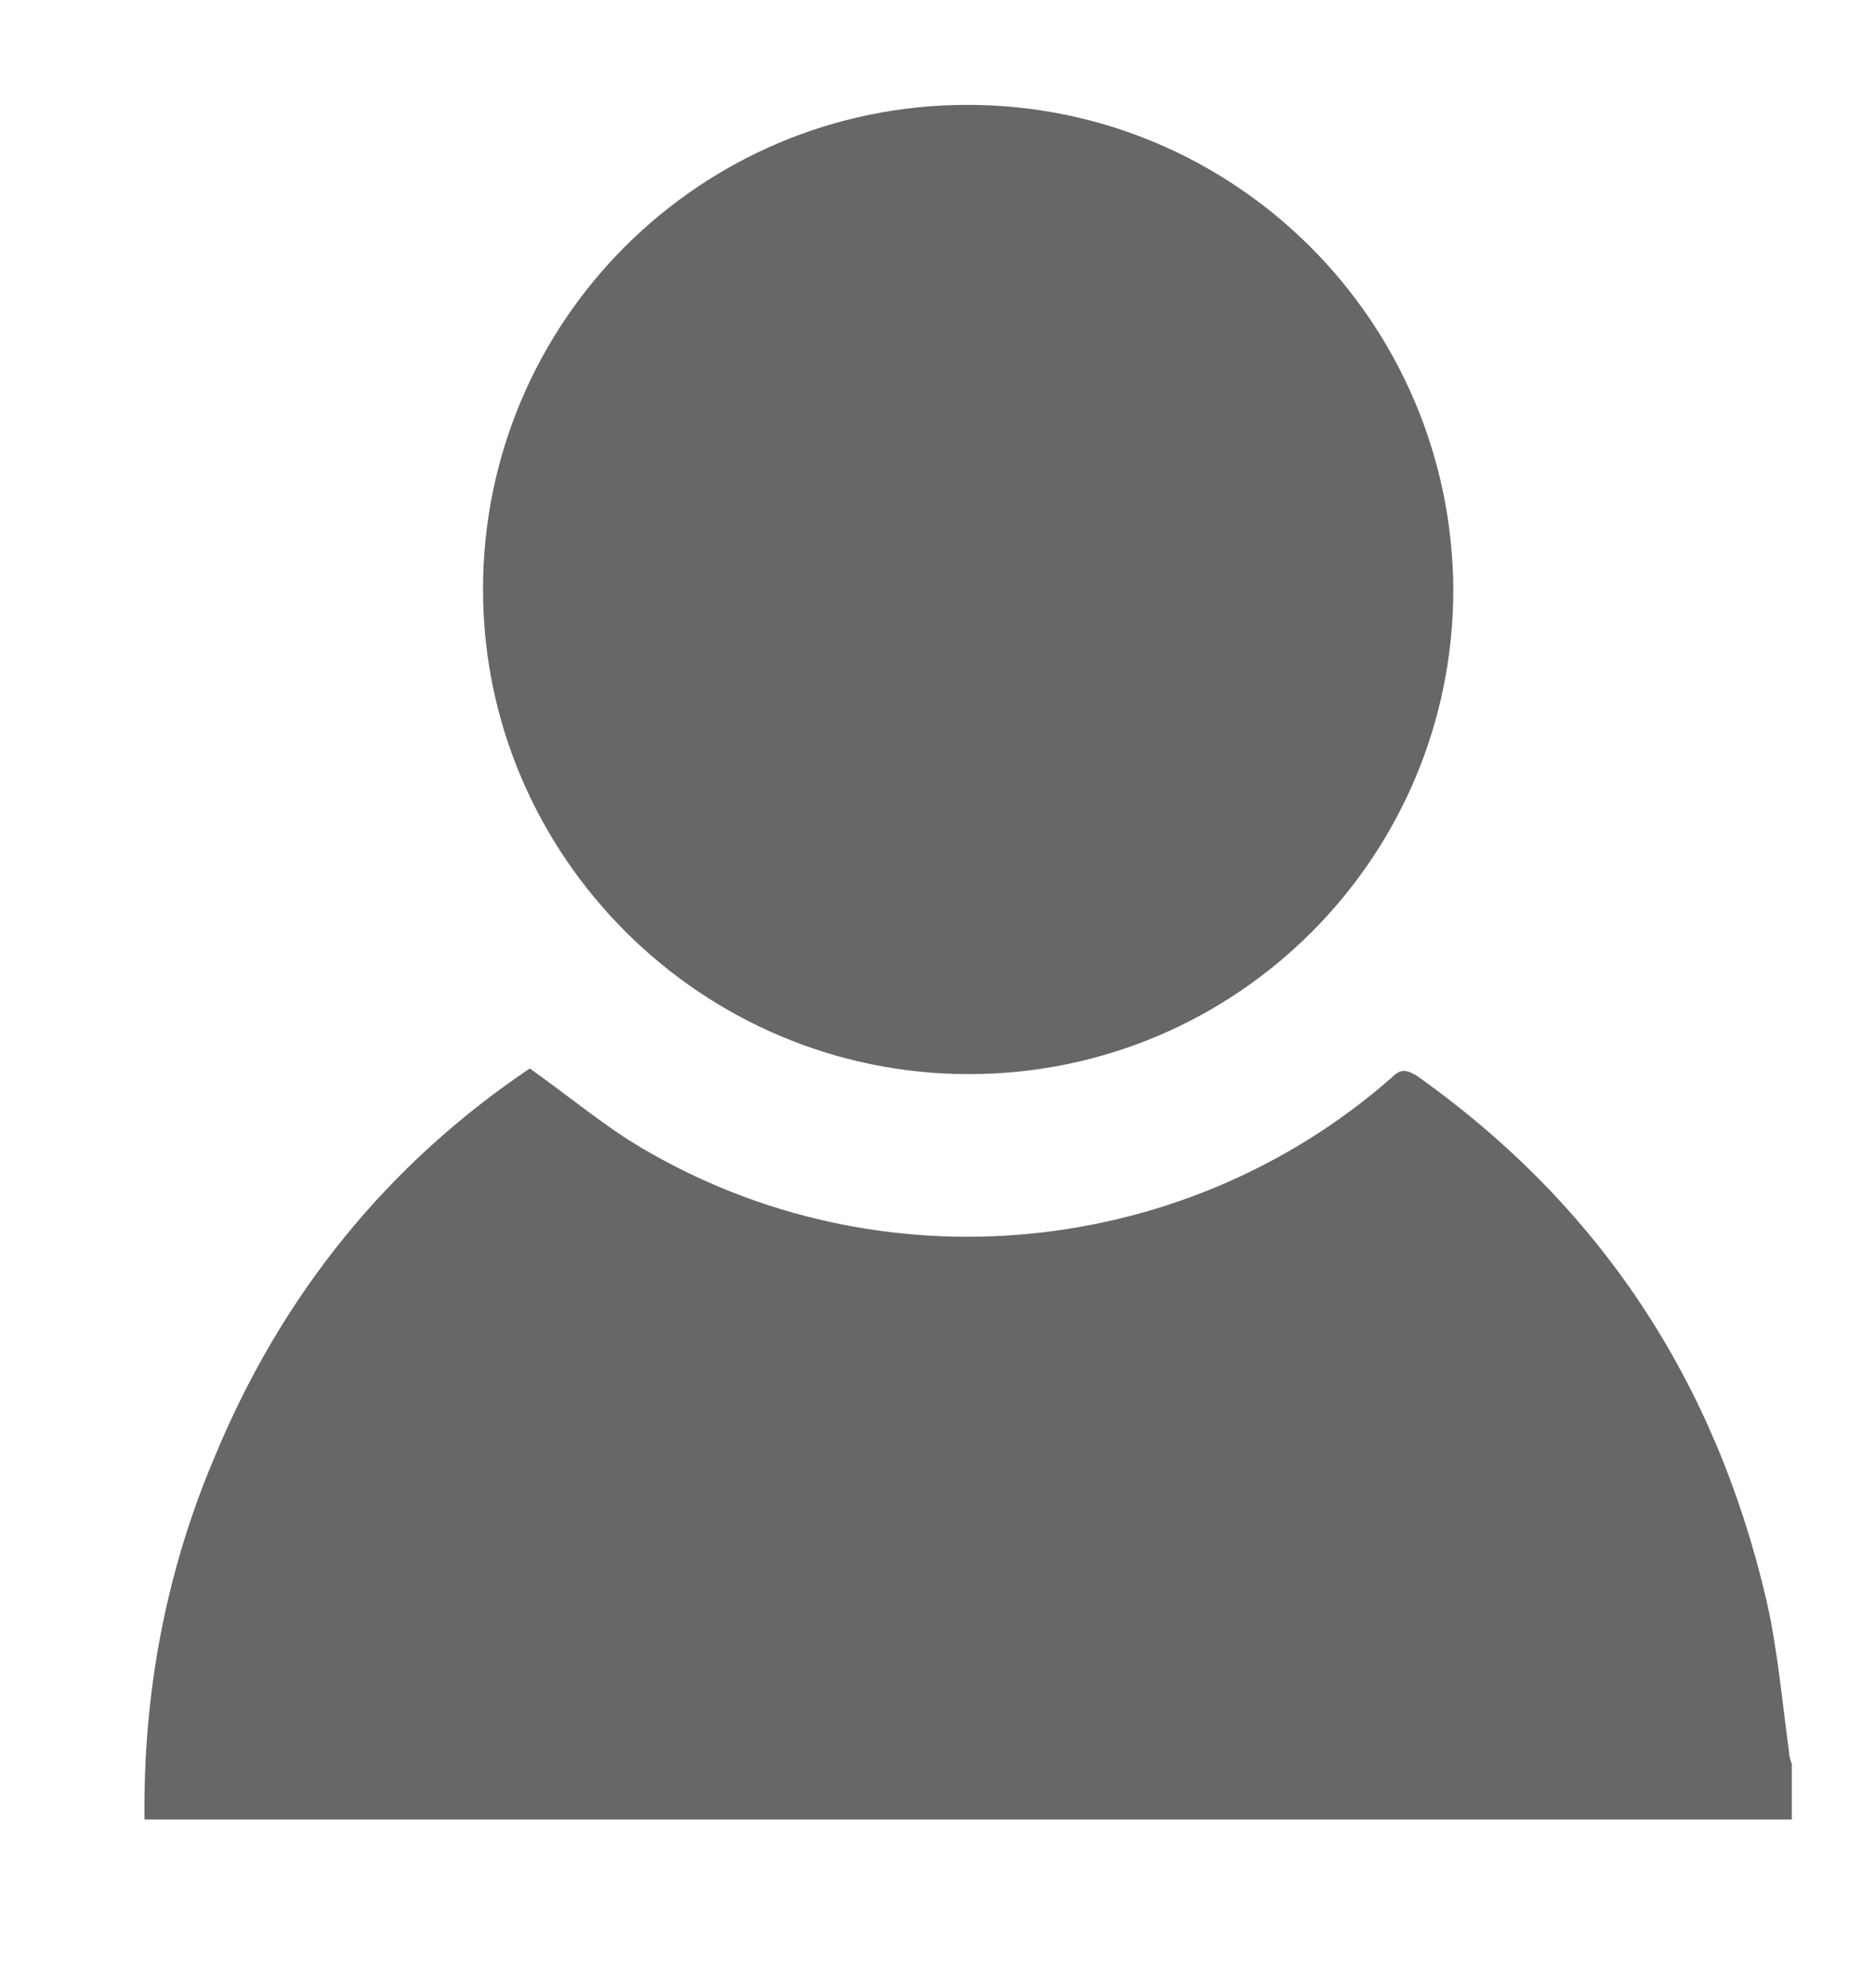 <?xml version="1.0" encoding="utf-8"?>
<!-- Generator: Adobe Illustrator 21.0.0, SVG Export Plug-In . SVG Version: 6.00 Build 0)  -->
<svg version="1.1" id="Слой_1" xmlns="http://www.w3.org/2000/svg" xmlns:xlink="http://www.w3.org/1999/xlink" x="0px" y="0px"
	 viewBox="0 0 132.3 140.3" style="enable-background:new 0 0 132.3 140.3;" xml:space="preserve">
<style type="text/css">
	.st0{fill:#676767;}
	.st1{display:none;}
	.st2{display:inline;fill:#676767;}
	.st3{display:none;fill:#676767;}
</style>
<g>
	<path class="st0" d="M126.5,128.4c-0.3,0-0.7,0-1,0c-38,0-76,0-114,0c-0.4,0-0.8,0-1.3,0c-0.1-8.9,1.5-17.5,5-25.7
		c4.7-11.3,12.1-20.5,22.2-27.3c2.4,1.7,4.6,3.5,6.9,5c16.9,10.6,39,8.8,54-4.4c0.6-0.6,1-0.5,1.7-0.1c13,9.2,21.1,21.6,24.7,37
		c0.8,3.5,1.1,7.1,1.6,10.7c0,0.3,0.1,0.6,0.2,0.9C126.5,125.7,126.5,127,126.5,128.4z"/>
	<path class="st0" d="M34.1,41.6c0-18.9,15.3-34.2,34.2-34.2c18.9,0,34.2,15.3,34.3,34.2c0,18.9-15.3,34.2-34.2,34.2
		C49.5,75.8,34.1,60.4,34.1,41.6z"/>
</g>
<g class="st1">
	<rect x="84.8" y="5.7" class="st2" width="22.8" height="129"/>
	<rect x="50.6" y="35.6" class="st2" width="22.8" height="99"/>
	<rect x="16.5" y="70.2" class="st2" width="22.8" height="64.5"/>
</g>
<path class="st3" d="M65.8,124.8c-6.2-8.3-12.5-16.2-18.2-24.5c-7.3-10.5-13.5-21.6-17.3-33.9c-7.5-24.4,7.5-45.3,28-50
	c21.5-4.9,44.1,11.1,45.6,33c0.4,5.6-0.2,11.5-1.6,16.9C98.1,82.2,78.8,112.8,65.8,124.8z M66.3,67.8c8.1,0,14.1-5.9,14.1-14
	c0-8.1-5.9-14.1-14-14.1c-8.1,0-14.1,5.9-14.1,14C52.2,61.8,58.2,67.8,66.3,67.8z"/>
</svg>
